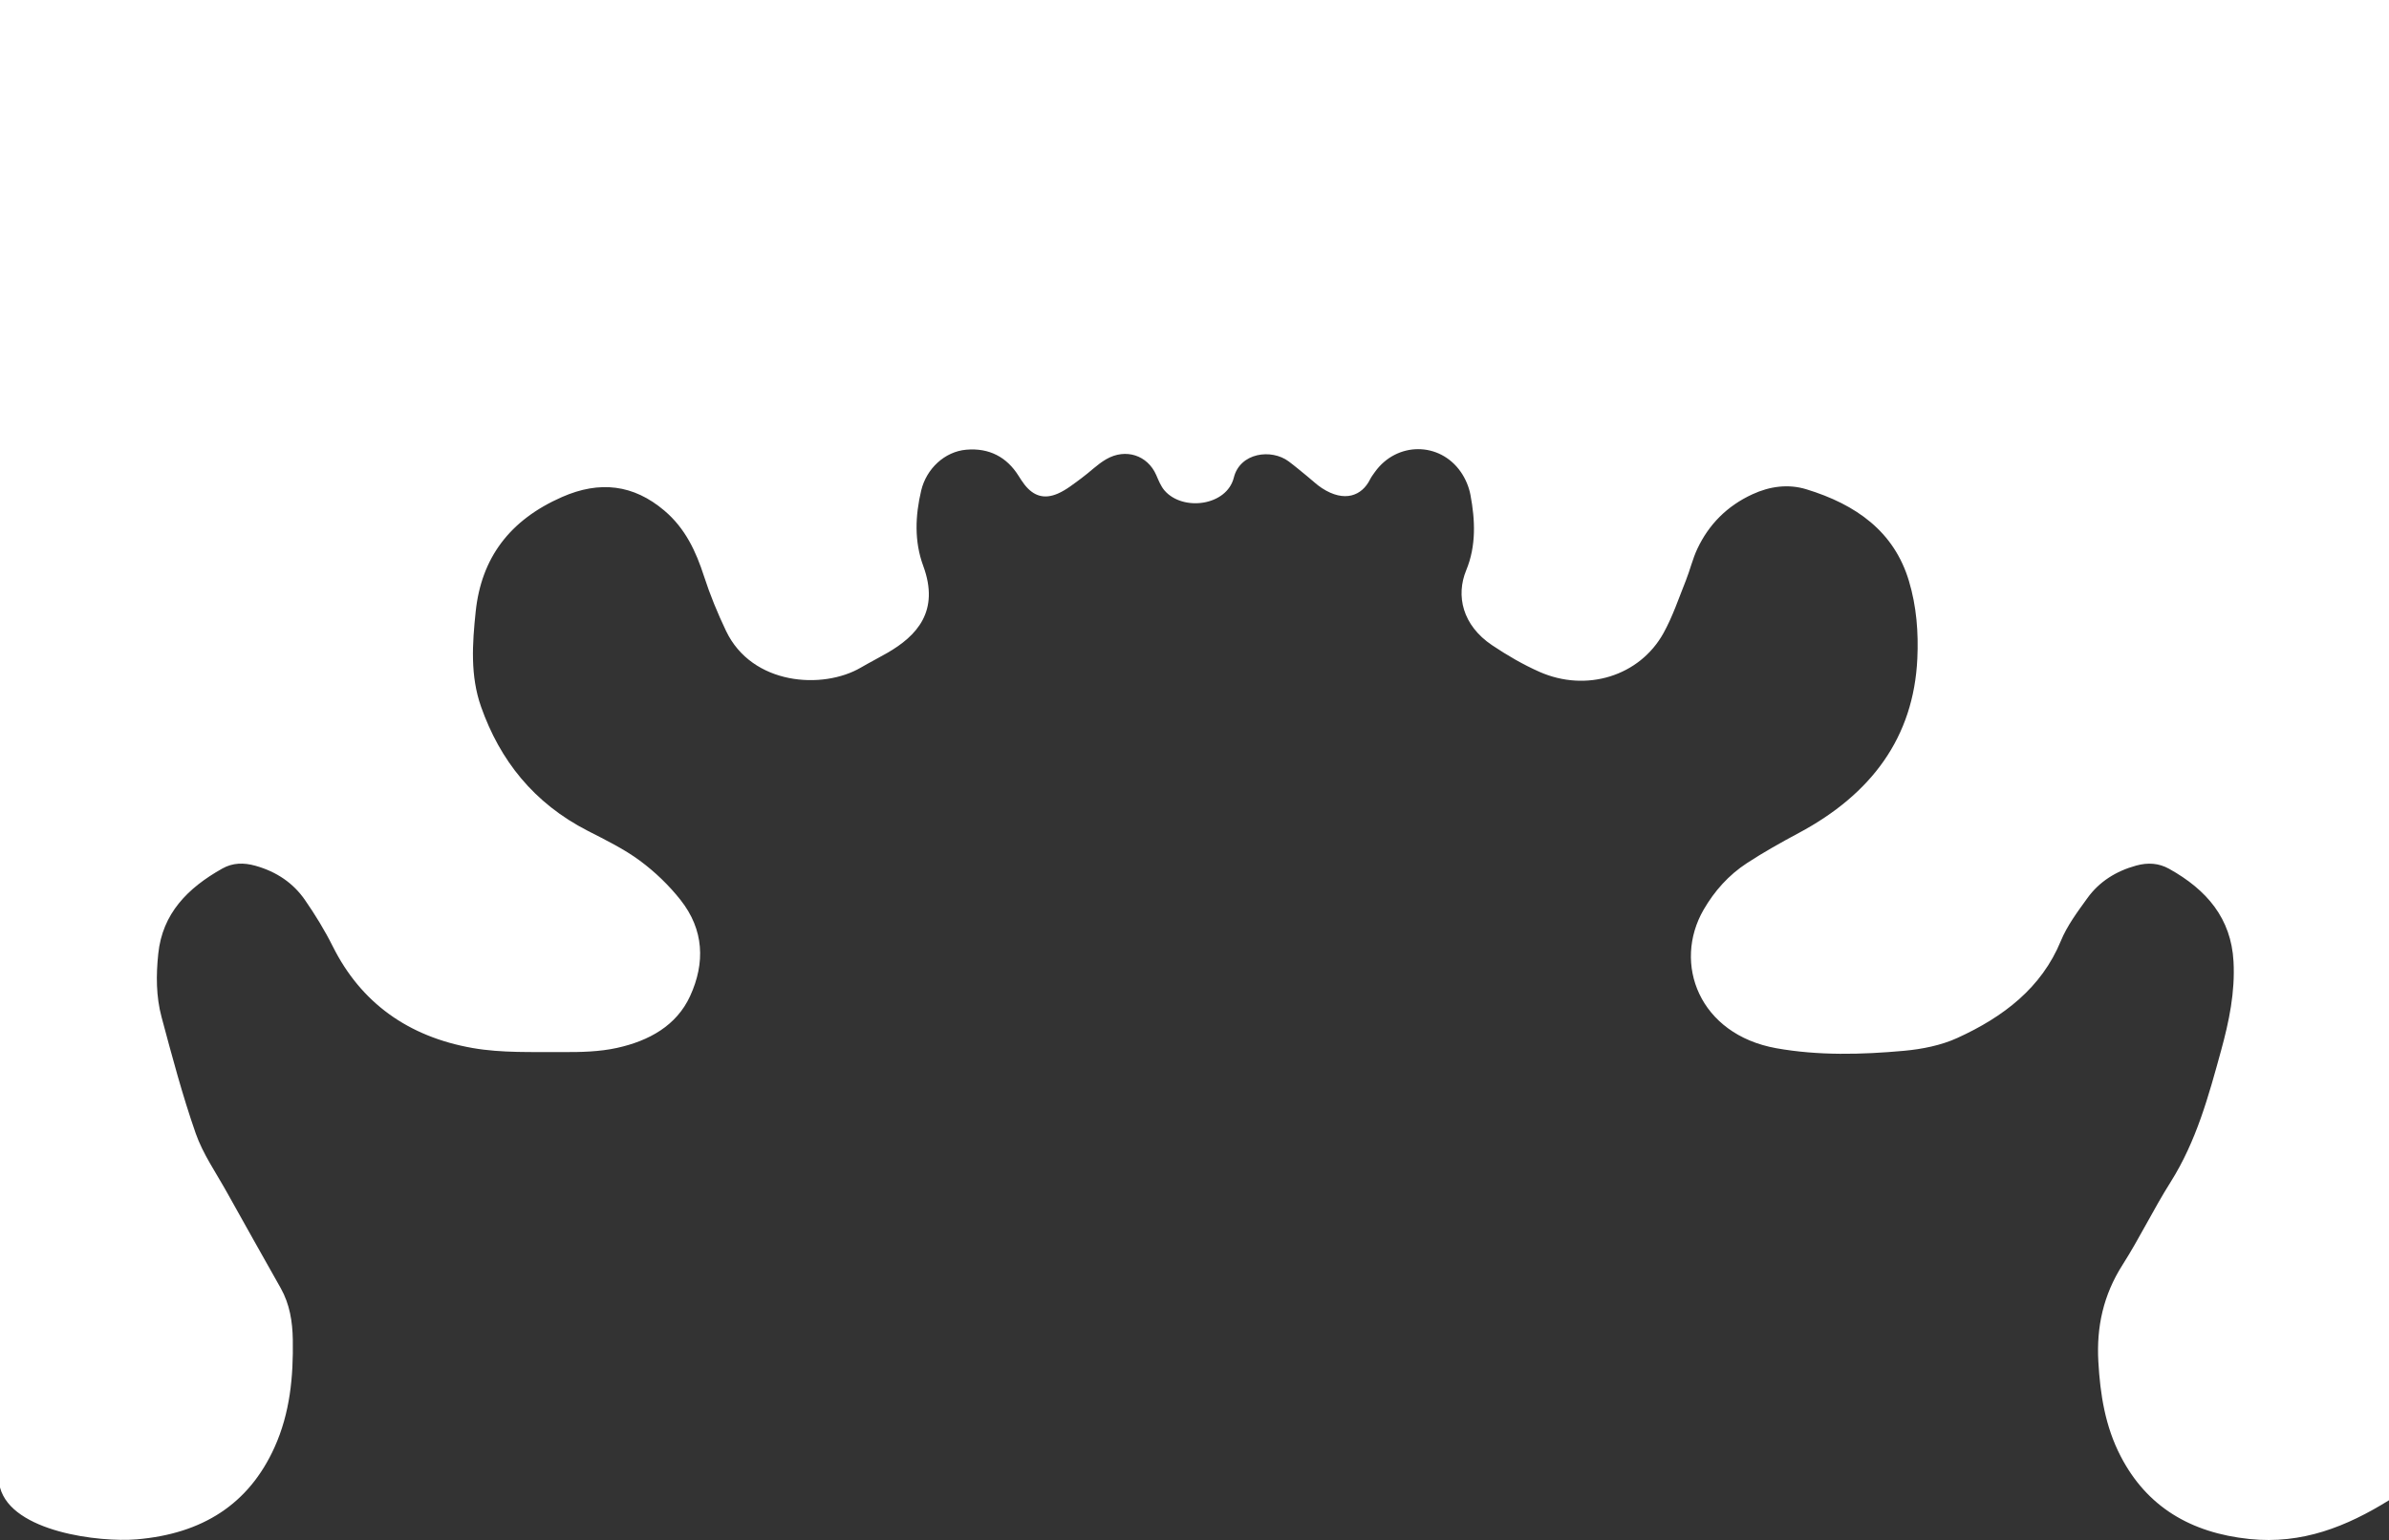 <svg width="1250" height="806" viewBox="0 0 1250 806" fill="none" xmlns="http://www.w3.org/2000/svg">
<rect x="0" y="0" width="1250" height="806" fill="#333333" stroke="none"/>
<path d="M1250 785.205C1227.9 798.915 1204.56 808.359 1177 805.483C1146.04 802.255 1123.23 788.461 1109.62 762.208C1101.51 746.578 1098.89 729.871 1097.92 712.672C1096.89 694.5 1100.51 677.802 1110.58 661.995C1119.56 647.895 1126.79 632.83 1135.71 618.693C1149.23 597.246 1155.61 573.591 1162.12 549.9C1166.33 534.566 1169.53 519.222 1168.64 503.146C1167.4 480.725 1154.75 465.744 1134.99 454.733C1129.51 451.681 1123.84 451.338 1117.7 453.026C1107.03 455.957 1098.34 461.523 1092.23 469.993C1087.05 477.163 1081.58 484.473 1078.3 492.46C1068.22 516.996 1048.27 532.256 1024.11 543.258C1015.64 547.117 1005.71 549.102 996.238 549.964C973.999 551.987 951.44 552.543 929.49 548.629C888.982 541.393 875.092 504.204 891.422 476.059C897.051 466.347 904.461 457.98 914.131 451.681C922.83 446.004 931.98 440.883 941.2 435.948C979.199 415.624 1001.31 385.921 1003.21 344.641C1003.84 331.051 1002.81 317.433 998.828 304.121C991.098 278.203 971.189 264.038 945.15 256.079C935.69 253.184 926.02 254.502 916.961 258.676C903.531 264.854 894.071 274.585 888.132 287.173C885.602 292.526 884.282 298.361 882.082 303.861C878.372 313.11 875.212 322.665 870.372 331.385C857.893 353.861 830.013 362.488 805.474 351.616C796.805 347.776 788.525 342.934 780.725 337.702C765.136 327.247 761.686 311.728 767.175 298.444C772.435 285.717 771.885 272.247 769.385 259.001C768.605 254.845 766.815 250.569 764.356 247.025C753.266 231.042 730.767 231.153 719.397 247.025C718.477 248.314 717.507 249.594 716.807 250.995C712.597 259.418 703.537 263.194 691.688 255.485C688.978 253.723 686.658 251.44 684.148 249.409C680.888 246.765 677.688 244.038 674.318 241.515C665.169 234.678 648.809 236.942 645.579 249.956C641.909 264.724 618.99 267.786 609.37 256.774C607.351 254.455 606.201 251.422 604.961 248.593C600.461 238.305 589.021 234.428 578.791 240.355C574.042 243.11 570.172 247.136 565.722 250.374C561.822 253.212 557.982 256.376 553.562 258.305C546.383 261.44 540.823 259.65 536.133 253.723C534.953 252.229 533.933 250.615 532.923 249.01C526.803 239.261 517.613 234.316 505.564 235.365C494.284 236.348 484.704 245.346 482.005 256.7C478.875 269.91 478.315 283.305 483.065 296.181C491.804 319.873 479.755 332.804 464.165 341.774C459.635 344.381 454.945 346.756 450.436 349.39C430.616 361.004 393.487 358.759 379.858 330.151C375.428 320.856 371.498 311.292 368.348 301.561C364.148 288.593 358.618 276.57 347.599 267.229C331.479 253.565 313.8 251.468 294.111 260.105C266.591 272.173 251.832 292.099 248.892 320.114C247.132 336.876 246.002 353.694 251.692 369.854C261.552 397.859 279.241 420.364 307.62 434.881C316.94 439.649 326.51 444.334 334.779 450.438C342.749 456.328 350.069 463.397 356.089 471.032C368.368 486.579 369.058 503.953 361.088 521.319C353.999 536.783 339.609 544.751 322.87 548.443C313.6 550.493 303.7 550.697 294.091 550.632C278.481 550.521 262.532 551.18 247.342 548.517C213.563 542.599 188.814 524.76 174.124 495.326C169.935 486.941 164.955 478.824 159.575 471.041C153.465 462.182 144.695 456.208 133.656 453.119C127.546 451.412 121.816 451.486 116.336 454.566C98.097 464.798 84.997 478.184 82.817 499.102C81.637 510.354 81.627 521.477 84.537 532.33C90.007 552.729 95.417 573.192 102.397 593.165C106.157 603.925 113.026 613.758 118.676 623.925C127.996 640.706 137.446 657.413 146.865 674.148C151.625 682.608 153.045 691.736 153.205 701.114C153.525 720.455 151.775 739.518 143.595 757.589C130.146 787.301 105.887 802.765 71.448 805.668C52.237 807.29 6.176 801.825 0 778.5V0H1250V785.205Z" fill="white"/>
</svg>
